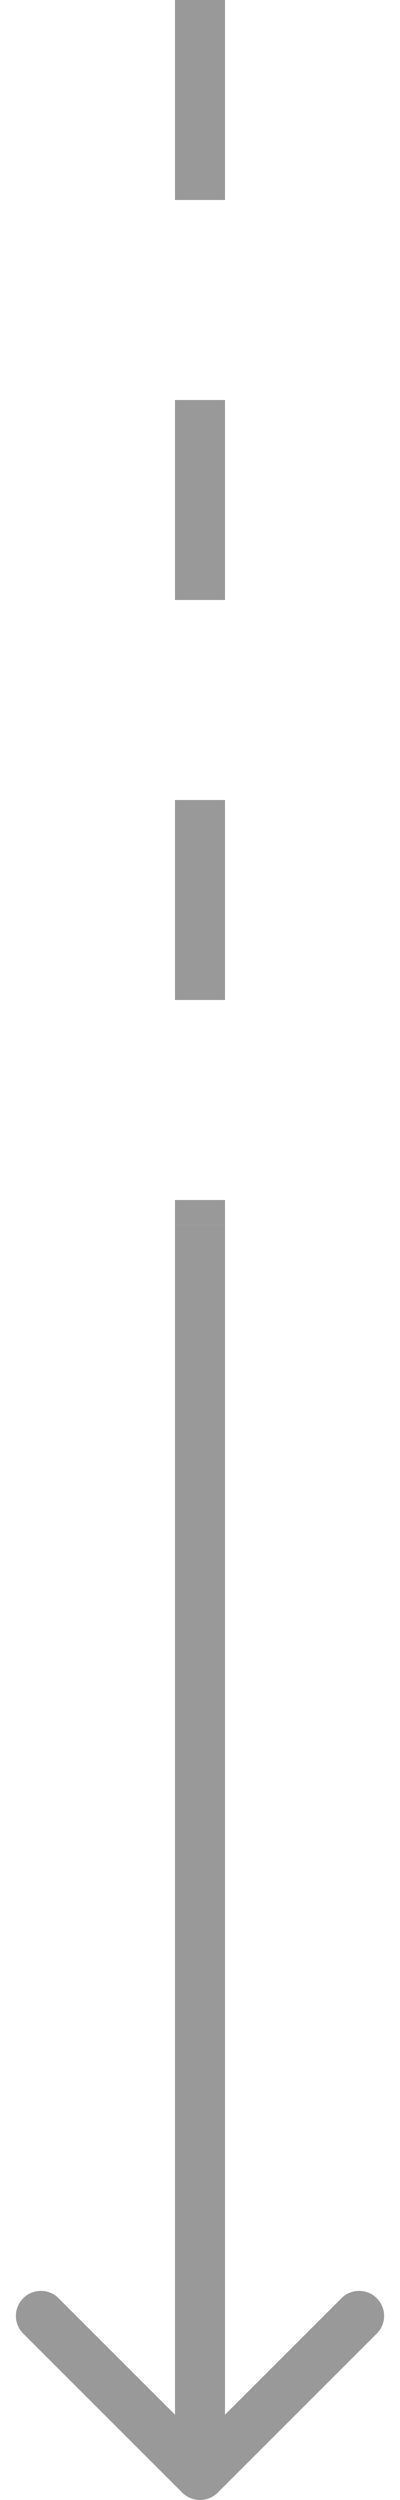 <svg width="16" height="100" viewBox="0 0 16 100" fill="none" xmlns="http://www.w3.org/2000/svg">
<g opacity="0.5">
<path d="M8 0L8 49" stroke="#333333" stroke-width="2" stroke-dasharray="8 8"/>
<path d="M7.293 99.707C7.683 100.098 8.317 100.098 8.707 99.707L15.071 93.343C15.462 92.953 15.462 92.32 15.071 91.929C14.681 91.538 14.047 91.538 13.657 91.929L8 97.586L2.343 91.929C1.953 91.538 1.319 91.538 0.929 91.929C0.538 92.32 0.538 92.953 0.929 93.343L7.293 99.707ZM7 49L7 99L9 99L9 49L7 49Z" fill="#333333"/>
</g>
</svg>
